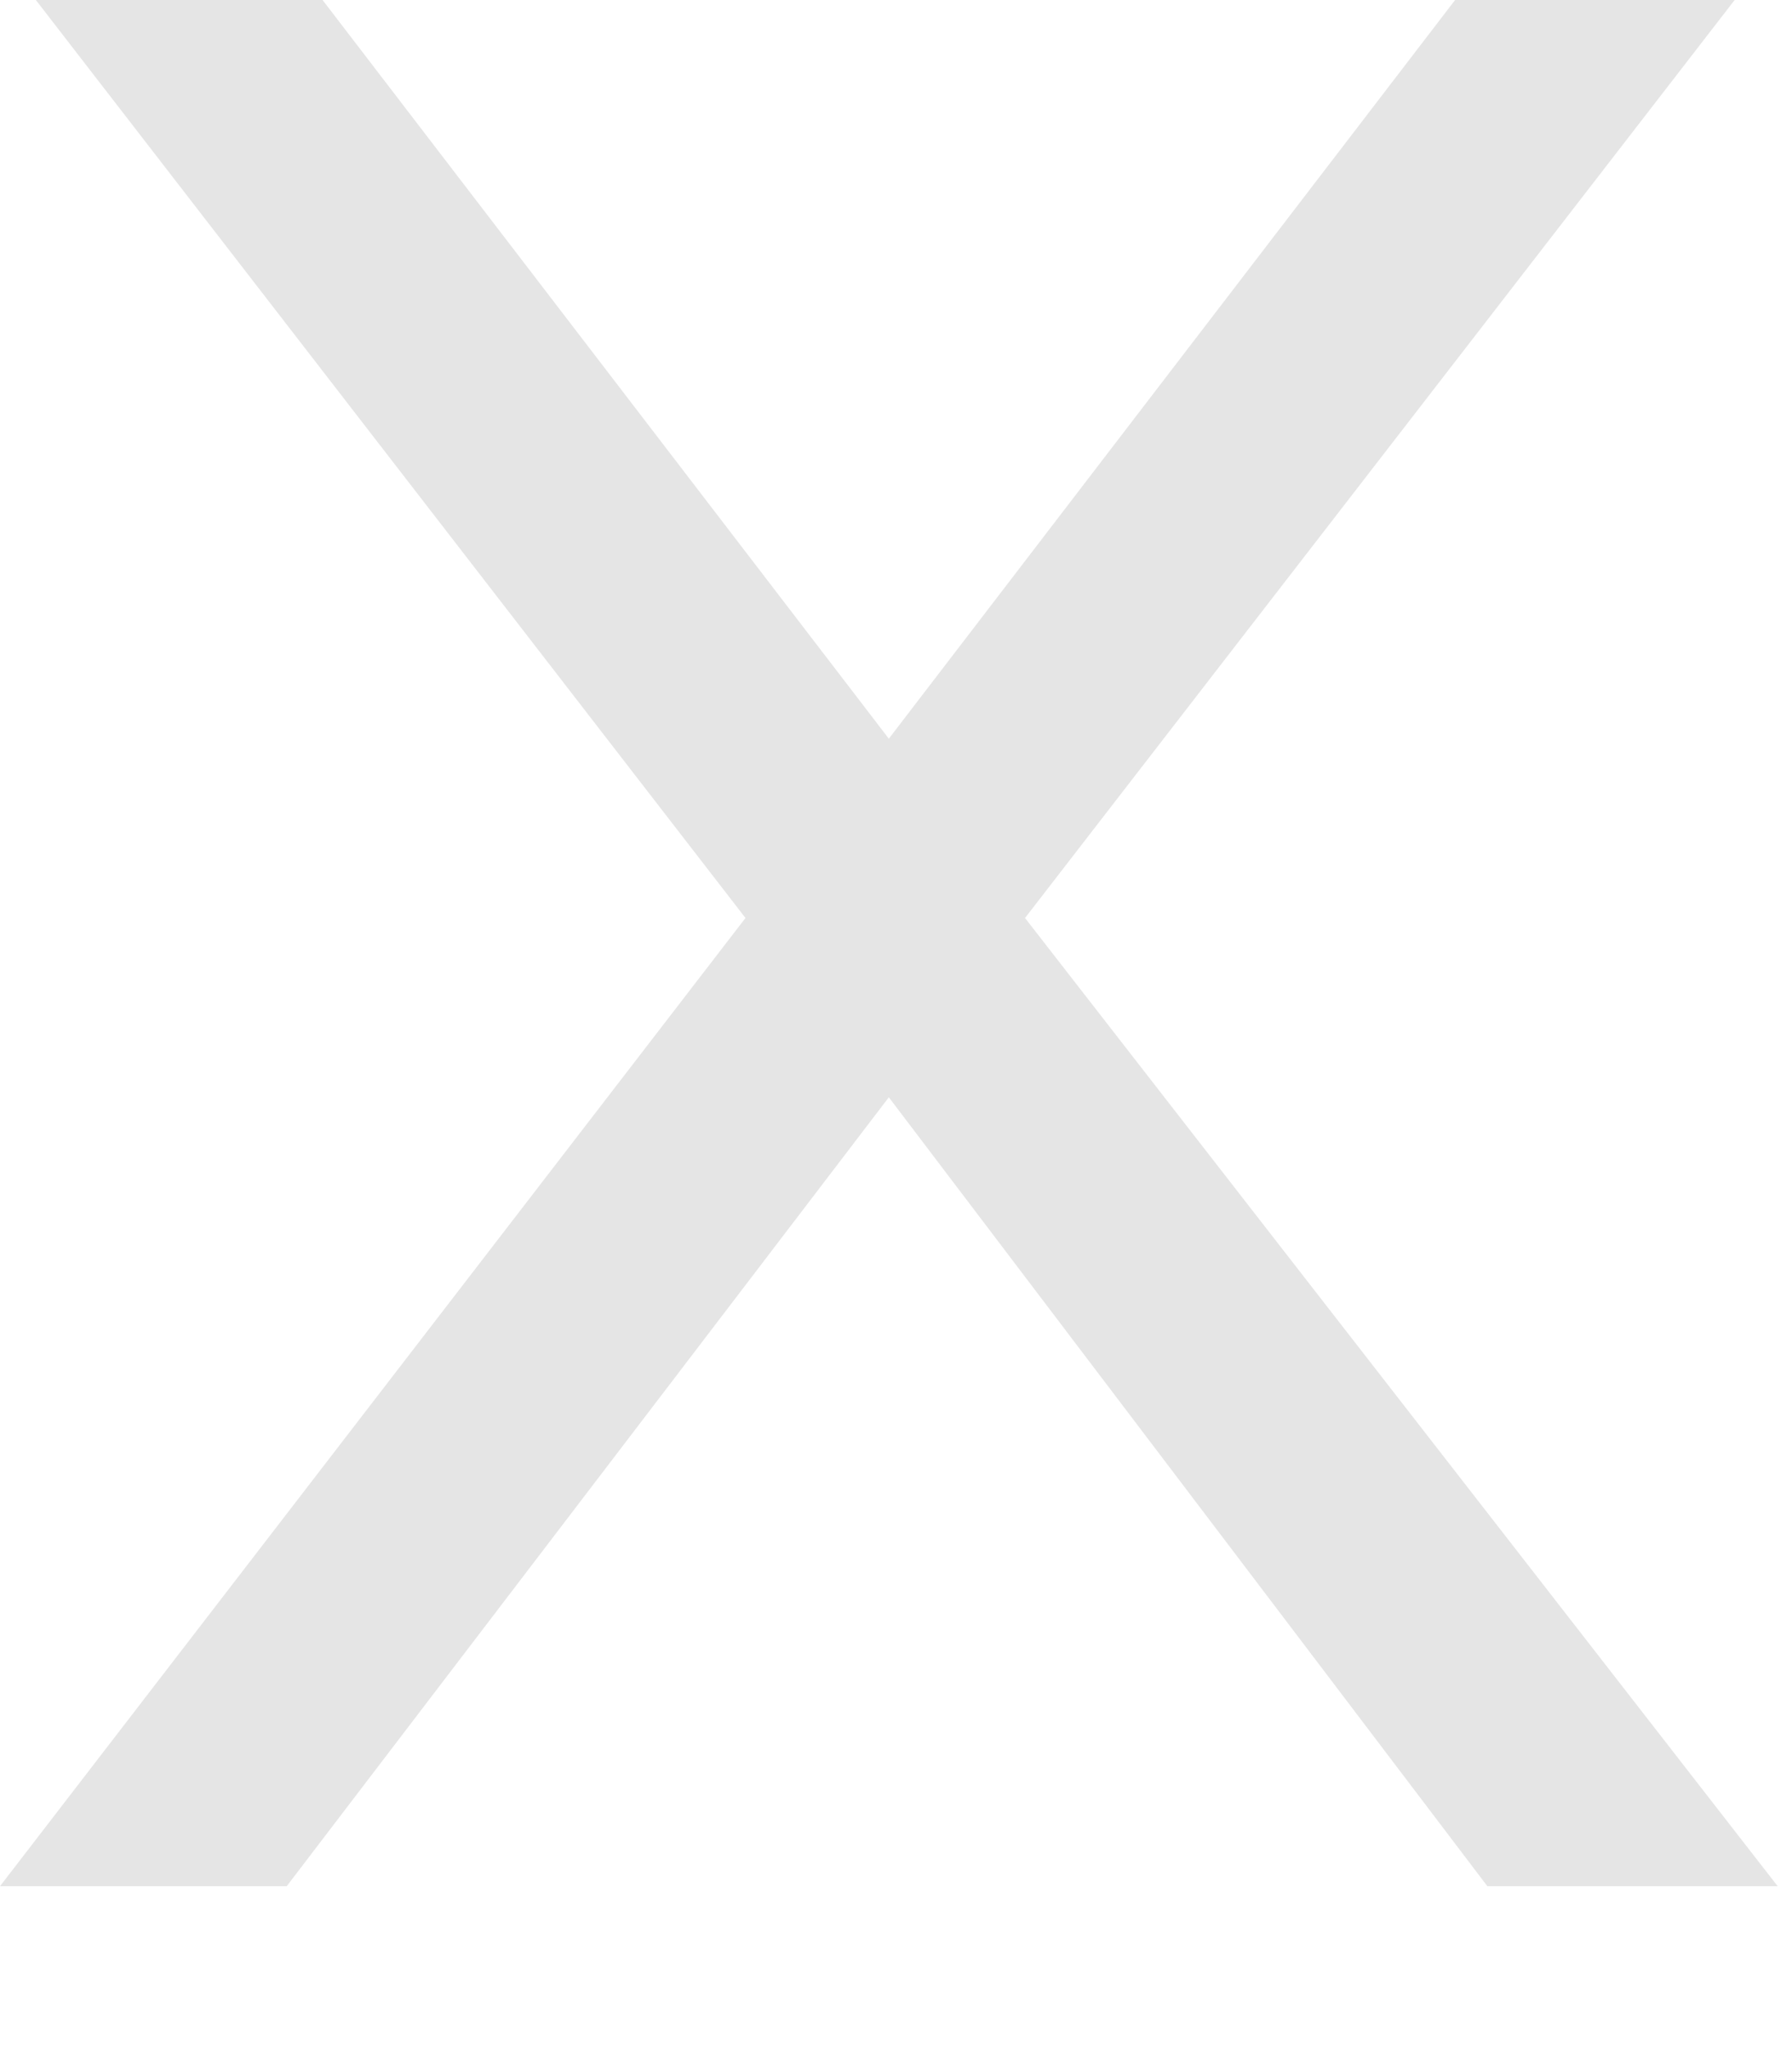 <svg width="7" height="8" viewBox="0 0 7 8" fill="none" xmlns="http://www.w3.org/2000/svg">
<path d="M5.81 7.364L3.472 4.284L1.12 7.364H0L2.912 3.584L0.14 0H1.26L3.472 2.884L5.684 0H6.776L4.004 3.584L6.944 7.364H5.81Z" fill="#E5E5E5"/>
</svg>

